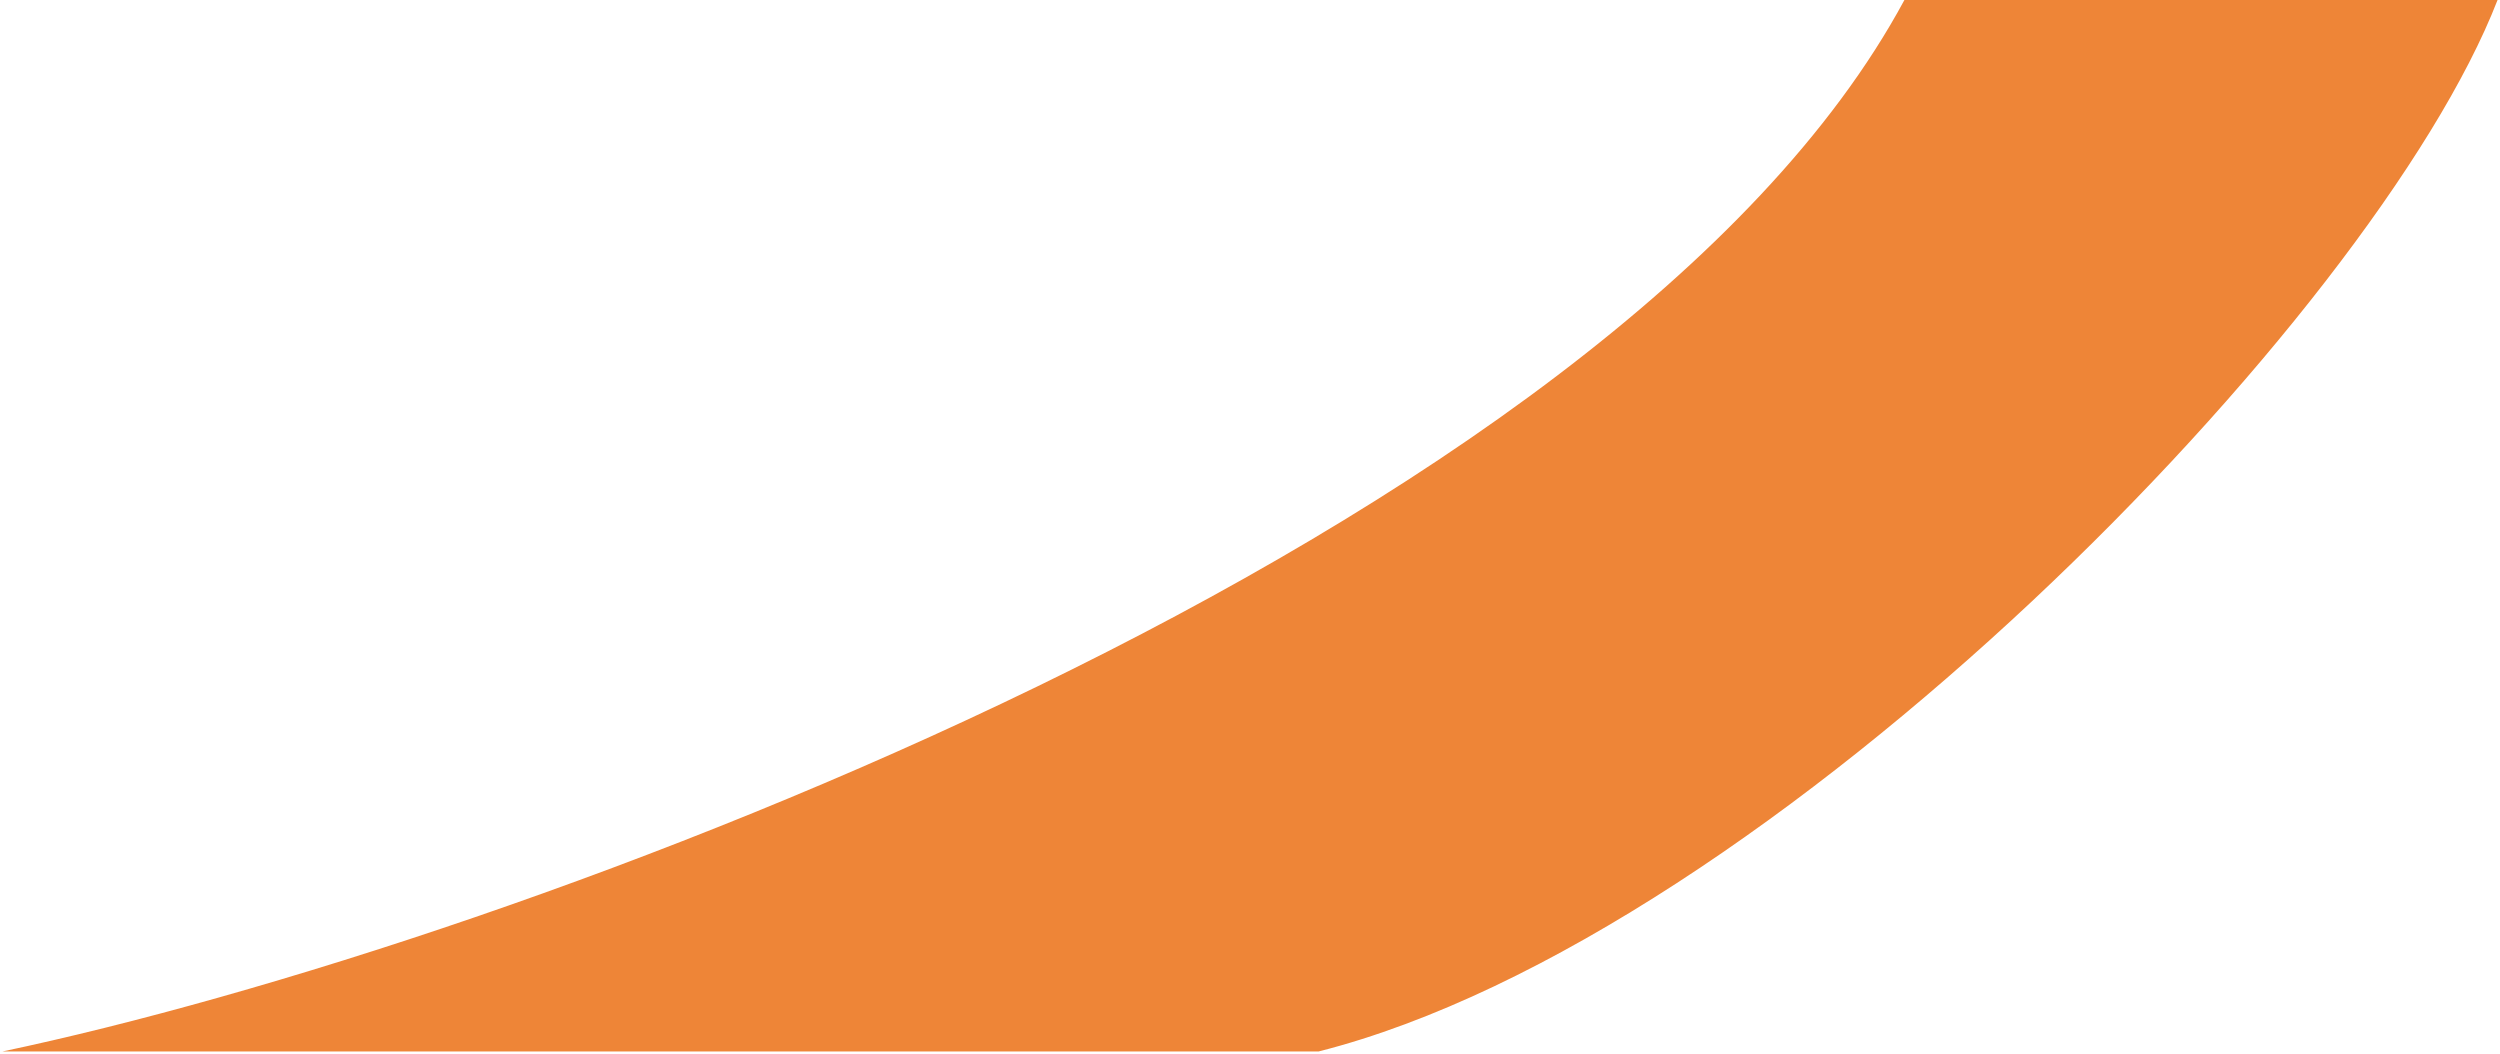 <svg width="510" height="215" viewBox="0 0 510 215" fill="none" xmlns="http://www.w3.org/2000/svg">
<path d="M388.5 0C329.5 109.5 105 192.5 0.5 214.5H269C361.5 191 484.5 64.5 509.5 0H388.5Z" fill="#EE8537"/>
</svg>
